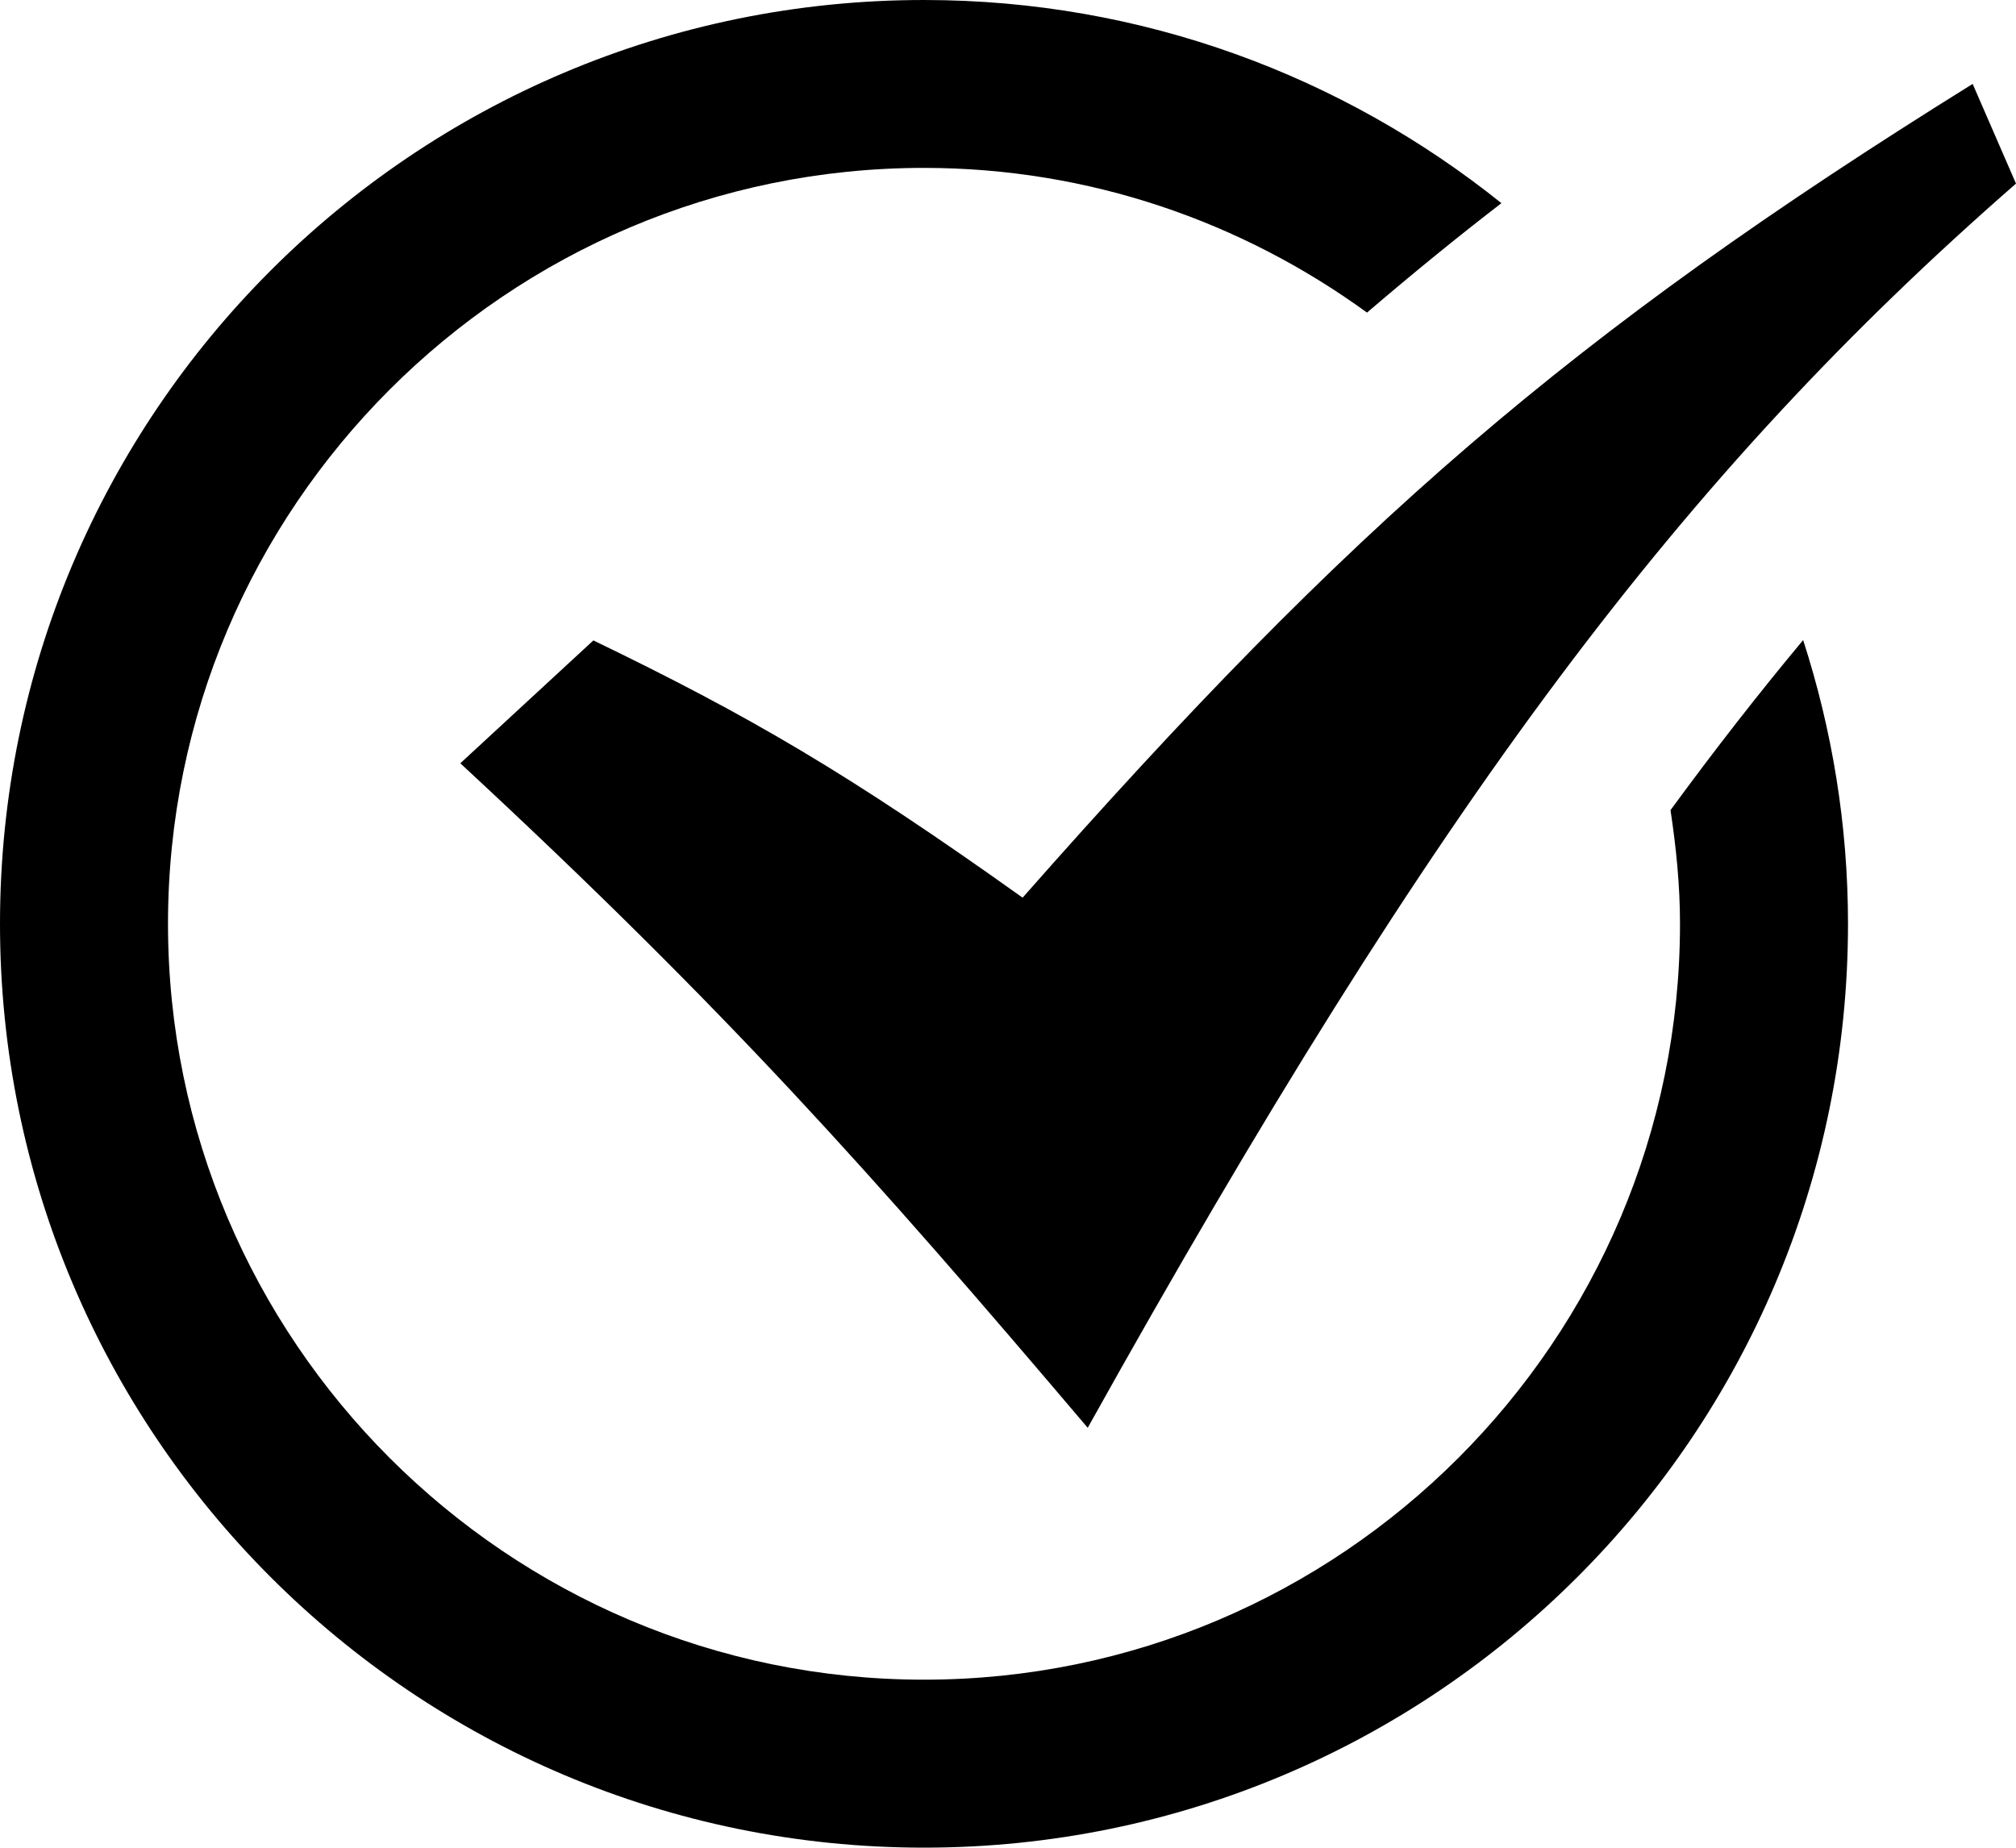 <svg xmlns="http://www.w3.org/2000/svg" xmlns:xlink="http://www.w3.org/1999/xlink" preserveAspectRatio="xMidYMid" width="24" height="22" viewBox="0 0 24 22">
  <path d="M19.887,9.646 C19.954,10.089 20.000,10.538 20.000,10.999 C20.000,15.961 15.962,19.999 11.000,19.999 C6.038,19.999 2.000,15.961 2.000,10.999 C2.000,6.037 6.038,1.999 11.000,1.999 C12.971,1.999 14.790,2.643 16.274,3.722 C16.795,3.276 17.326,2.841 17.874,2.419 C15.990,0.908 13.603,-0.000 11.000,-0.000 C4.925,-0.000 -0.000,4.924 -0.000,10.999 C-0.000,17.075 4.925,21.999 11.000,21.999 C17.075,21.999 22.000,17.075 22.000,10.999 C22.000,9.820 21.810,8.686 21.466,7.621 C20.938,8.254 20.414,8.926 19.887,9.646 ZM5.480,9.088 C5.480,9.088 7.064,7.625 7.064,7.625 C8.917,8.521 10.092,9.203 12.174,10.688 C16.089,6.245 18.676,3.991 23.484,0.999 C23.484,0.999 24.000,2.186 24.000,2.186 C20.035,5.646 17.130,9.500 12.949,17.000 C10.370,13.961 8.648,12.025 5.480,9.088 Z" id="path-1" fill-rule="evenodd"/>
</svg>
